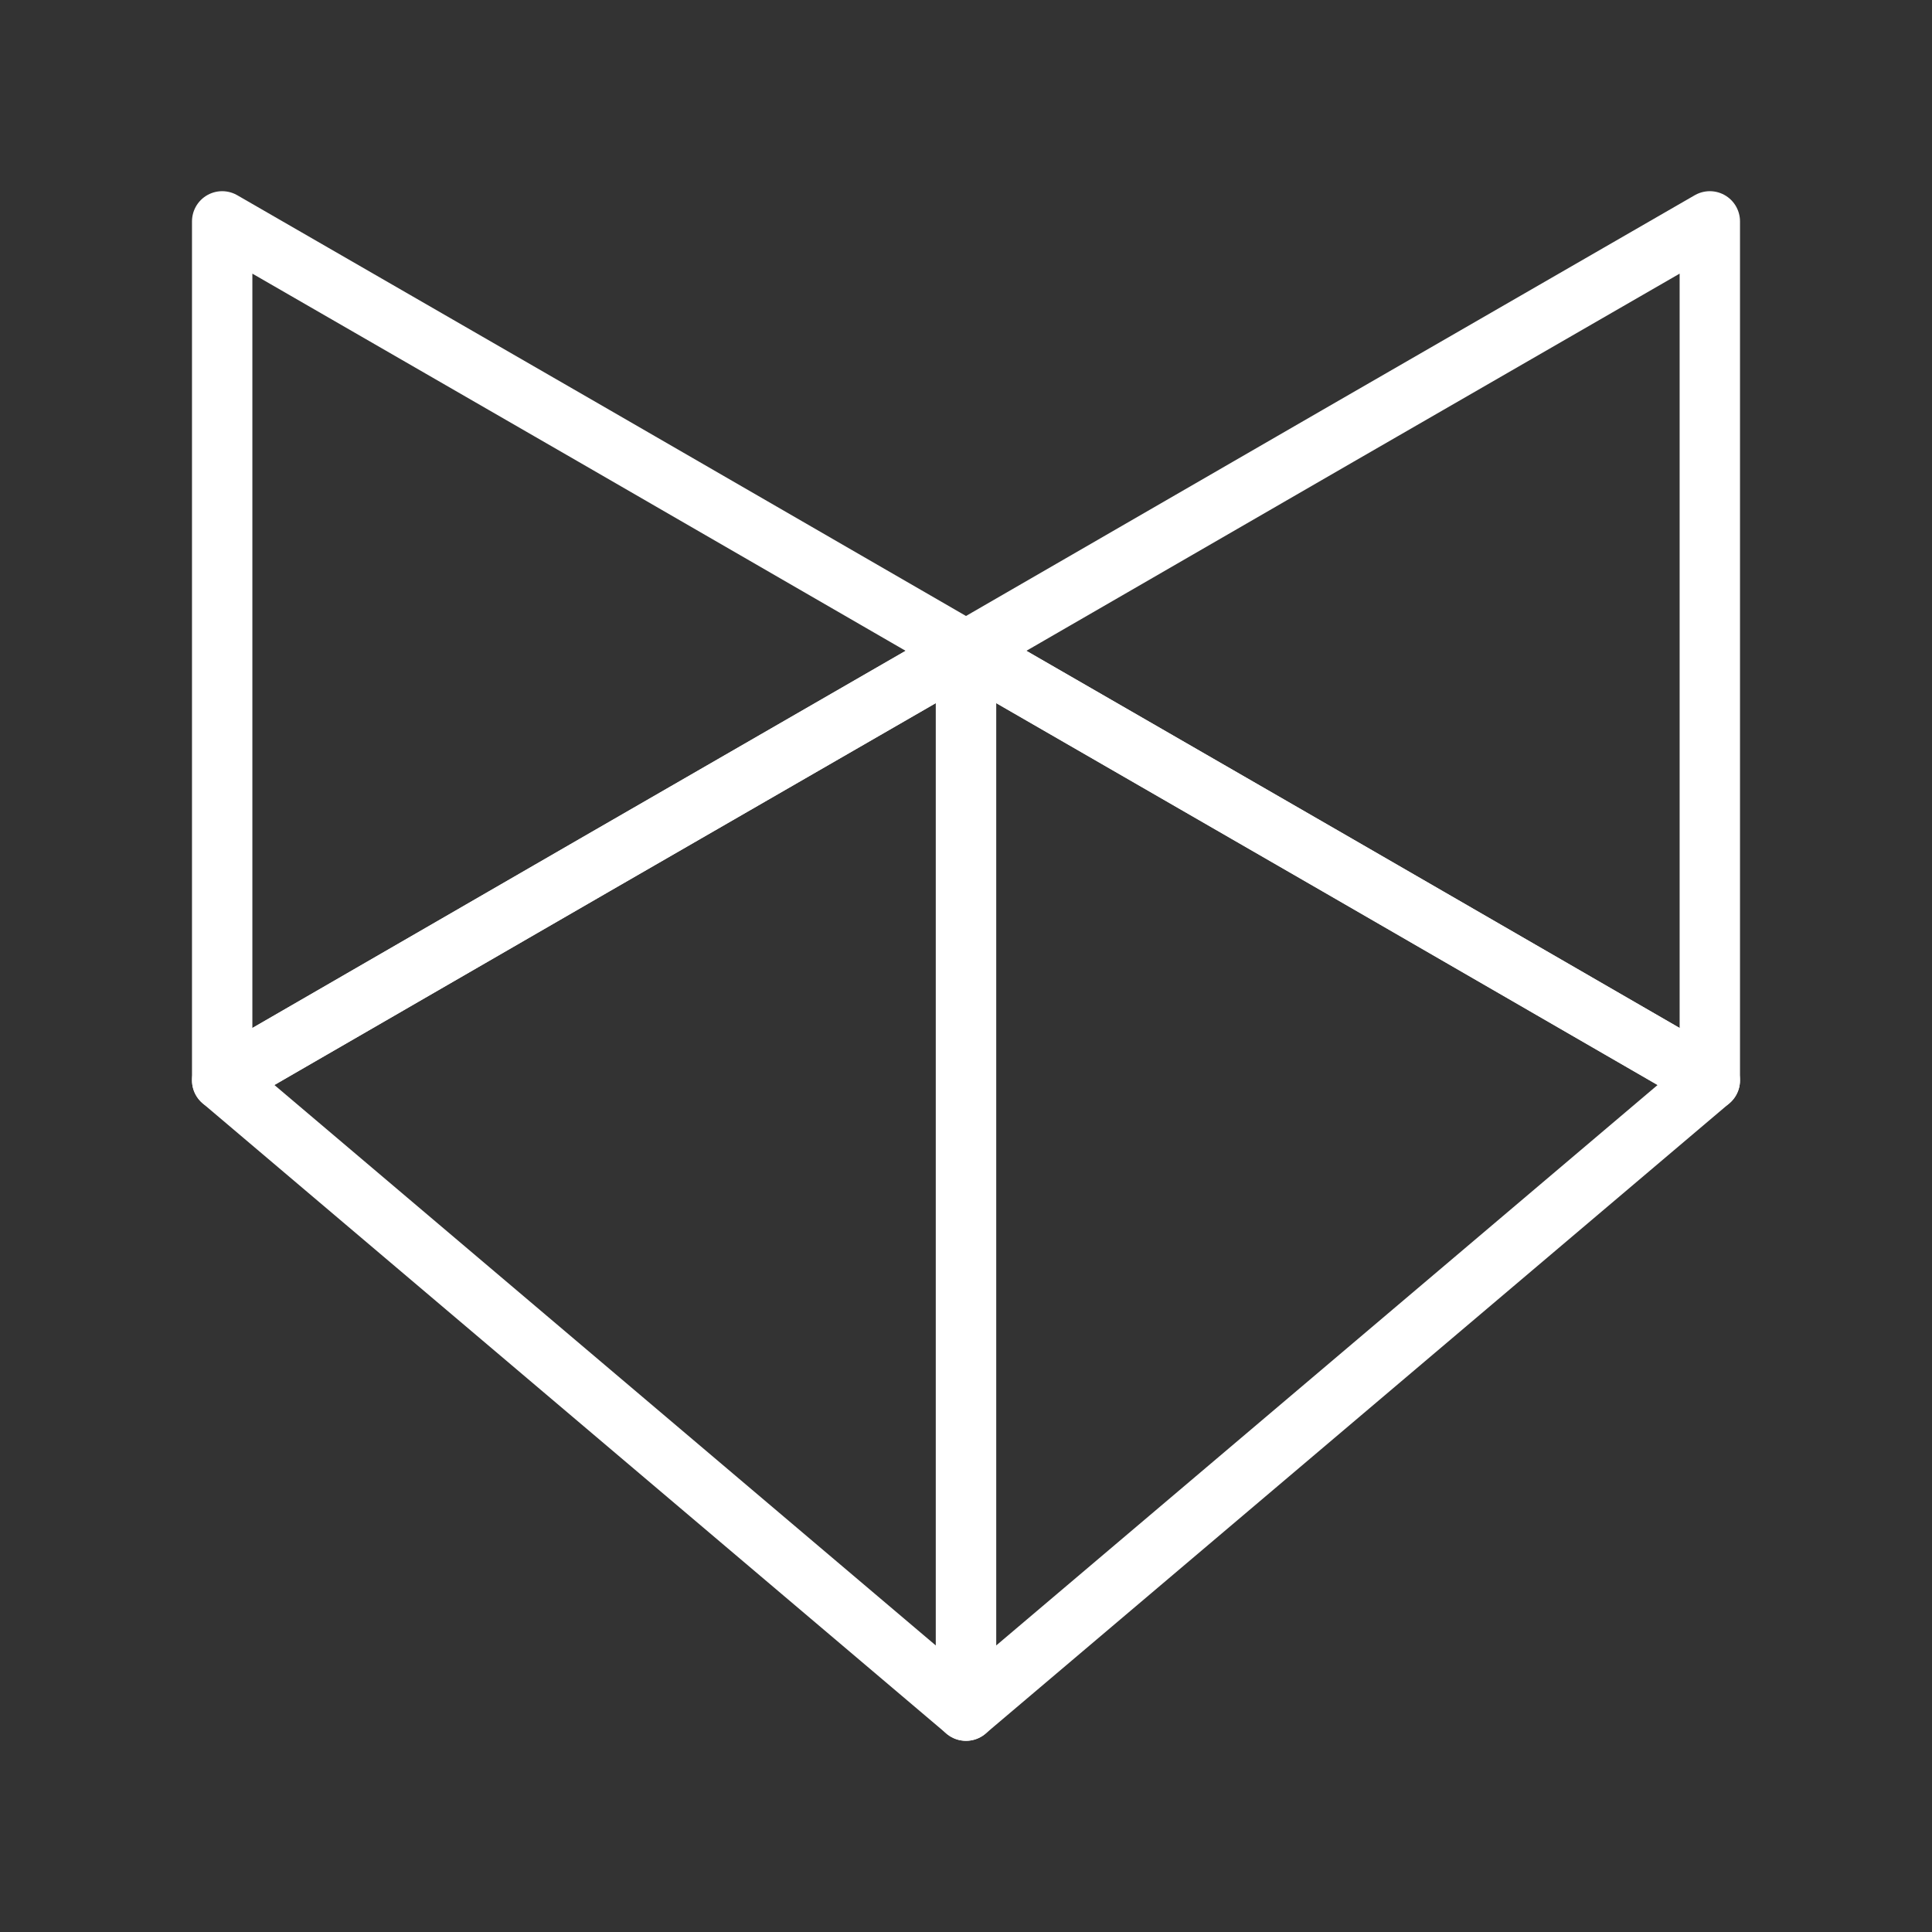 <ns0:svg xmlns:ns0="http://www.w3.org/2000/svg" id="Layer_2" data-name="Layer 2" viewBox="0 0 48 48" style="stroke-width:1.5px"><ns0:rect x="0" y="0" width="48" height="48" fill="#333333" stroke="none"/><ns0:defs style="stroke-width:1.5px"><ns0:style style="stroke-width:1.5px">.cls-1{fill:none;stroke:#fff;stroke-linecap:round;stroke-linejoin:round;}</ns0:style></ns0:defs><ns0:polygon class="cls-1" points="24 16.17 14.76 21.5 5.52 26.84 5.52 16.17 5.52 5.5 14.76 10.83 24 16.17" style="stroke-width:1.5px" /><ns0:polygon class="cls-1" points="24 16.17 33.24 10.83 42.48 5.5 42.48 16.17 42.48 26.84 33.24 21.5 24 16.17" style="stroke-width:1.5px" /><ns0:polygon class="cls-1" points="42.48 26.84 24 42.5 24 26.84 24 16.17 33.24 21.5 42.48 26.84" style="stroke-width:1.5px" /><ns0:polygon class="cls-1" points="5.52 26.84 14.76 21.5 24 16.17 24 26.84 24 42.5 5.52 26.84" style="stroke-width:1.5px" /></ns0:svg>